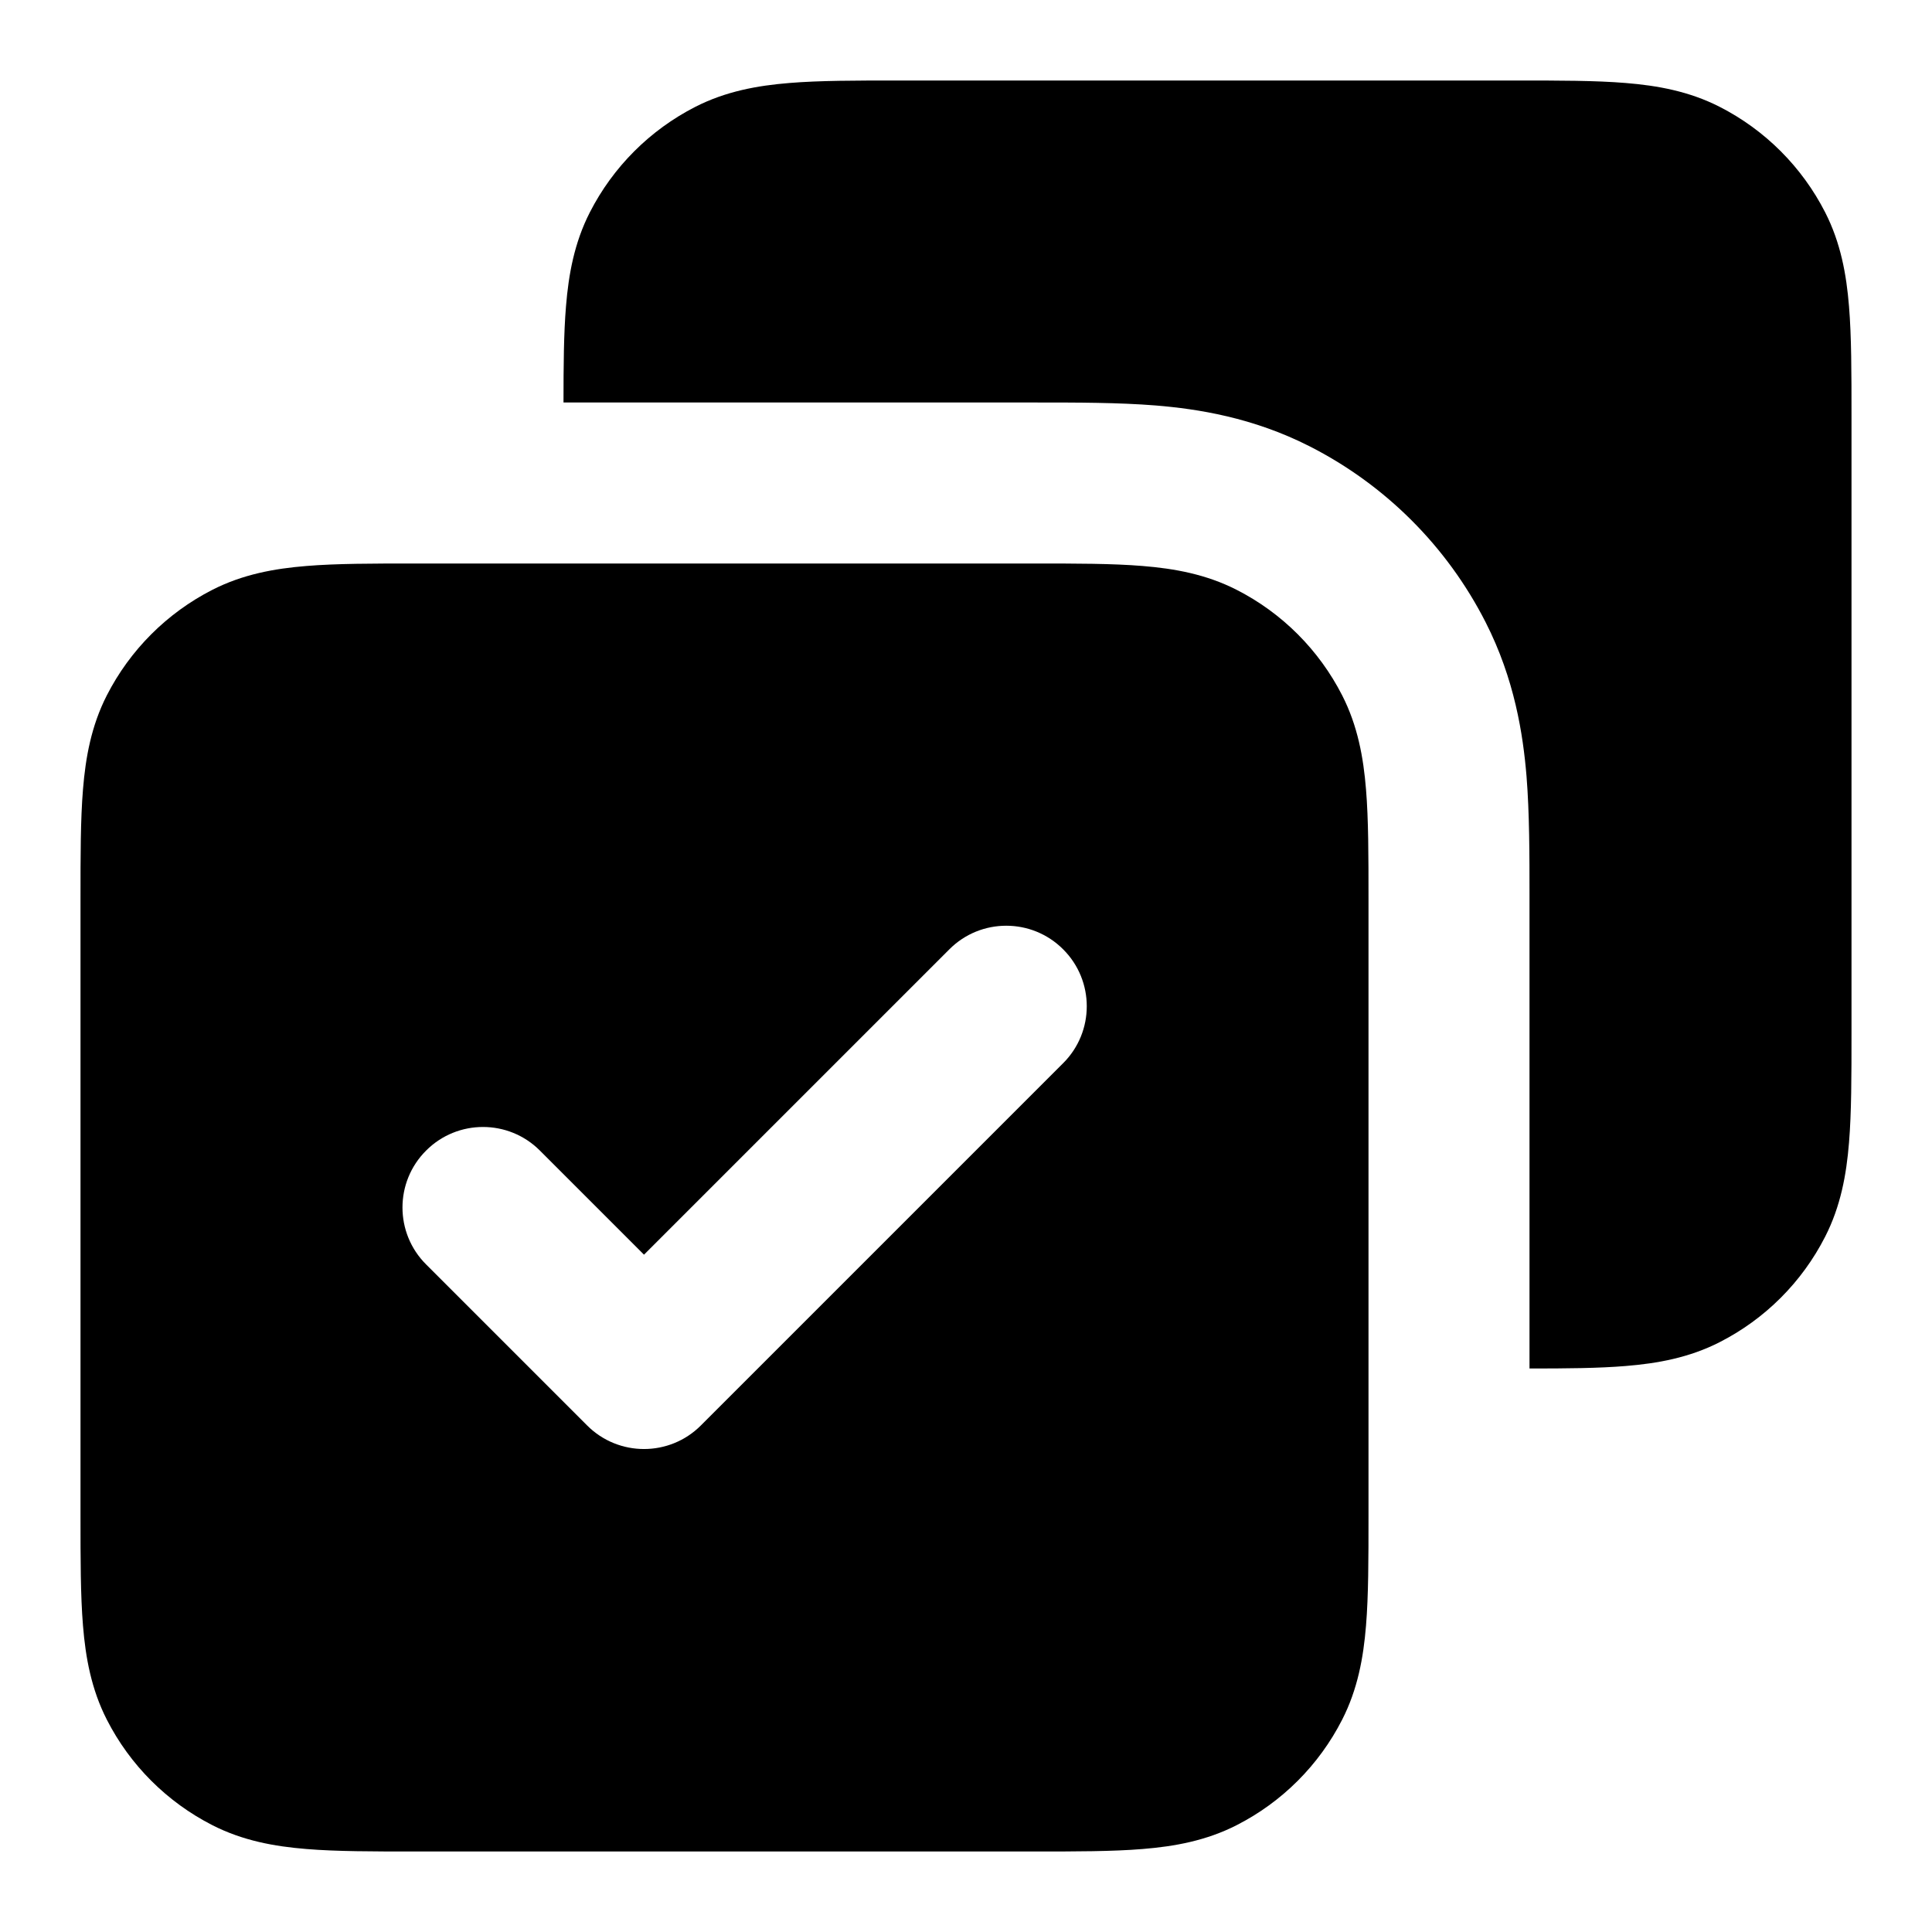 <svg width="24" height="24" viewBox="0 0 24 24" fill="none" xmlns="http://www.w3.org/2000/svg">
<path fill-rule="evenodd" clip-rule="evenodd" d="M12.838 7H5.161C4.634 7 4.18 7 3.805 7.031C3.41 7.063 3.016 7.134 2.638 7.327C2.074 7.615 1.615 8.074 1.327 8.638C1.134 9.016 1.063 9.41 1.031 9.805C1 10.18 1 10.634 1 11.161V18.838C1 19.366 1 19.82 1.031 20.195C1.063 20.59 1.134 20.984 1.327 21.362C1.615 21.927 2.074 22.385 2.638 22.673C3.016 22.866 3.41 22.937 3.805 22.969C4.18 23 4.634 23 5.161 23H12.838C13.366 23 13.82 23 14.195 22.969C14.59 22.937 14.984 22.866 15.362 22.673C15.927 22.385 16.385 21.927 16.673 21.362C16.866 20.984 16.937 20.59 16.969 20.195C17 19.82 17 19.366 17 18.838V11.162C17 10.634 17 10.18 16.969 9.805C16.937 9.41 16.866 9.016 16.673 8.638C16.385 8.074 15.927 7.615 15.362 7.327C14.984 7.134 14.59 7.063 14.195 7.031C13.82 7 13.366 7 12.838 7ZM13.207 13.207C13.598 12.817 13.598 12.183 13.207 11.793C12.817 11.402 12.183 11.402 11.793 11.793L8 15.586L6.707 14.293C6.317 13.902 5.683 13.902 5.293 14.293C4.902 14.683 4.902 15.317 5.293 15.707L7.293 17.707C7.683 18.098 8.317 18.098 8.707 17.707L13.207 13.207Z" fill="black"/>
<path d="M18.838 1H11.162C10.634 1 10.18 1 9.805 1.031C9.41 1.063 9.016 1.134 8.638 1.327C8.074 1.615 7.615 2.074 7.327 2.638C7.134 3.016 7.063 3.41 7.031 3.805C7.003 4.141 7 4.541 7 5L12.881 5C13.37 5 13.899 5 14.358 5.037C14.877 5.08 15.563 5.185 16.27 5.545C17.211 6.024 17.976 6.789 18.455 7.73C18.815 8.437 18.92 9.123 18.963 9.642C19 10.101 19 10.63 19 11.119L19 17C19.459 17 19.859 16.997 20.195 16.969C20.59 16.937 20.984 16.866 21.362 16.673C21.927 16.385 22.385 15.927 22.673 15.362C22.866 14.984 22.937 14.59 22.969 14.195C23 13.82 23 13.366 23 12.839V5.161C23 4.634 23 4.18 22.969 3.805C22.937 3.41 22.866 3.016 22.673 2.638C22.385 2.074 21.927 1.615 21.362 1.327C20.984 1.134 20.59 1.063 20.195 1.031C19.82 1 19.366 1 18.838 1Z" fill="black"/>
</svg>
